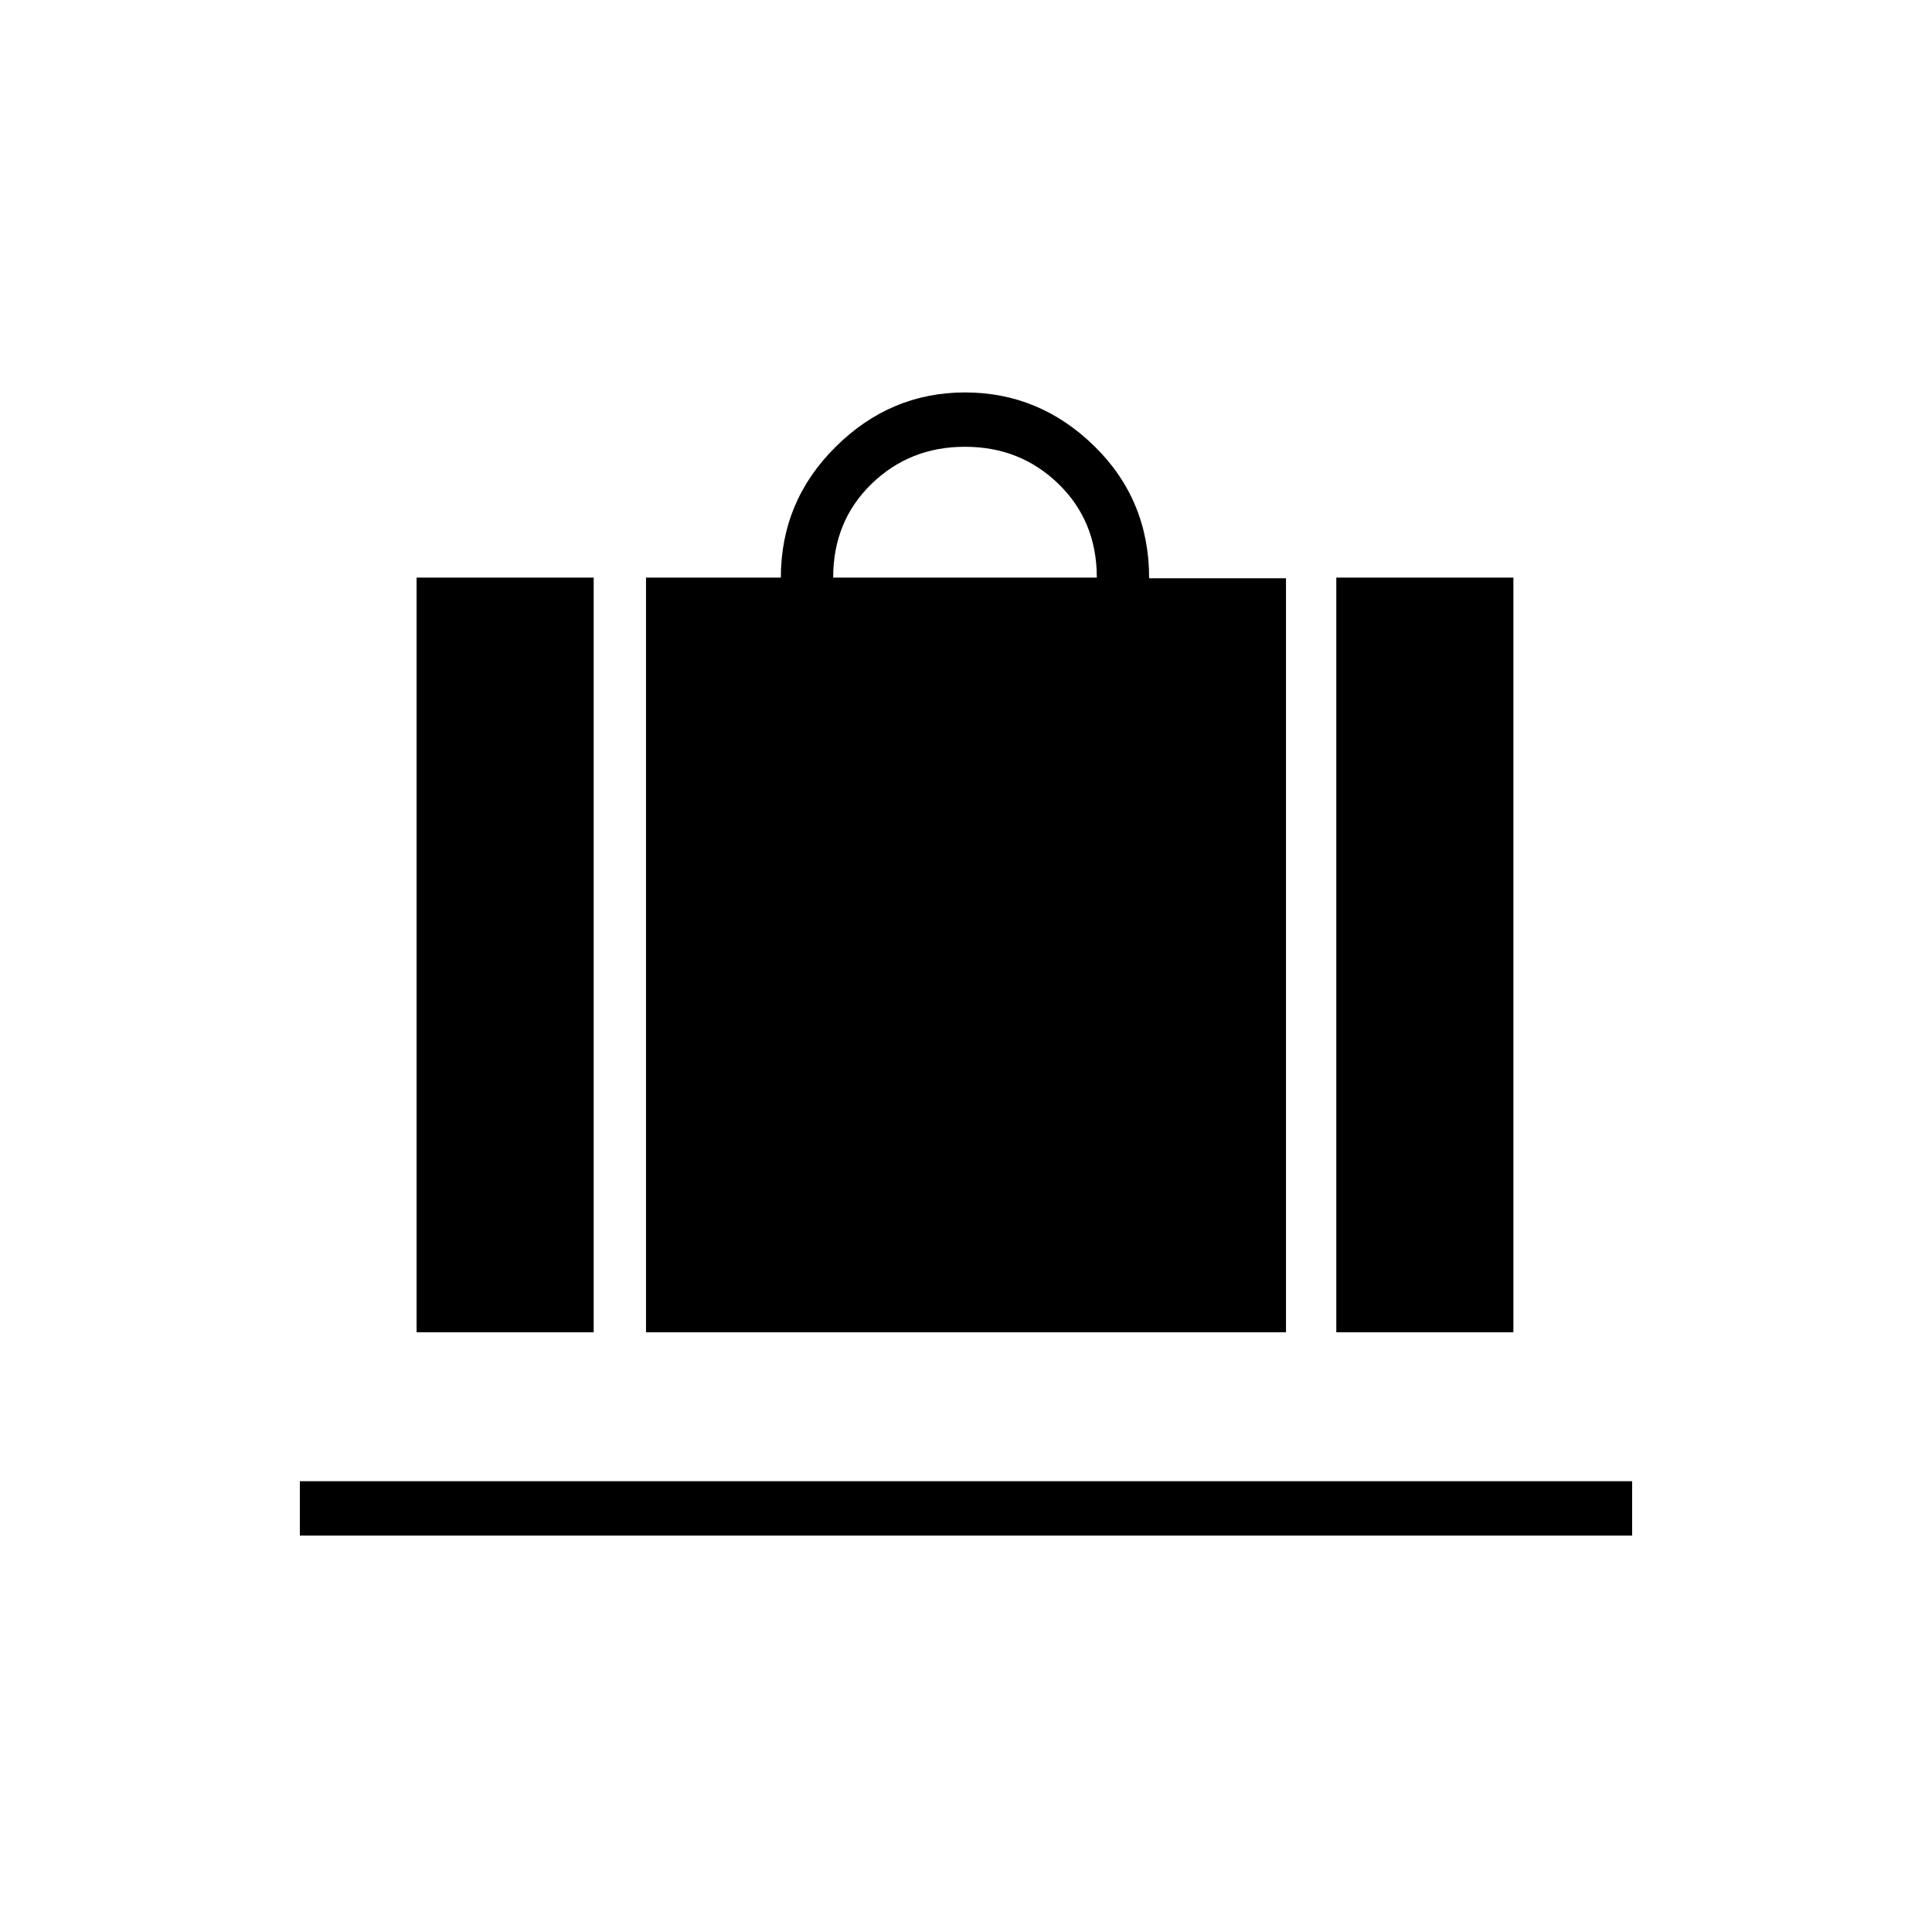 <svg xmlns="http://www.w3.org/2000/svg" height="48" viewBox="0 -960 960 960" width="48"><path d="M321-298v-375h67q0-38 27.25-65t64.25-27q37 0 64.25 26.67Q571-711.67 571-672.67h68V-298H321Zm93-375h131q0-28-19-46.5T479.5-738q-27.5 0-46.5 18.5T414-673Zm250 375v-375h88v375h-88Zm-457 0v-375h88v375h-88Zm-58 101v-27h662v27H149Z"/></svg>